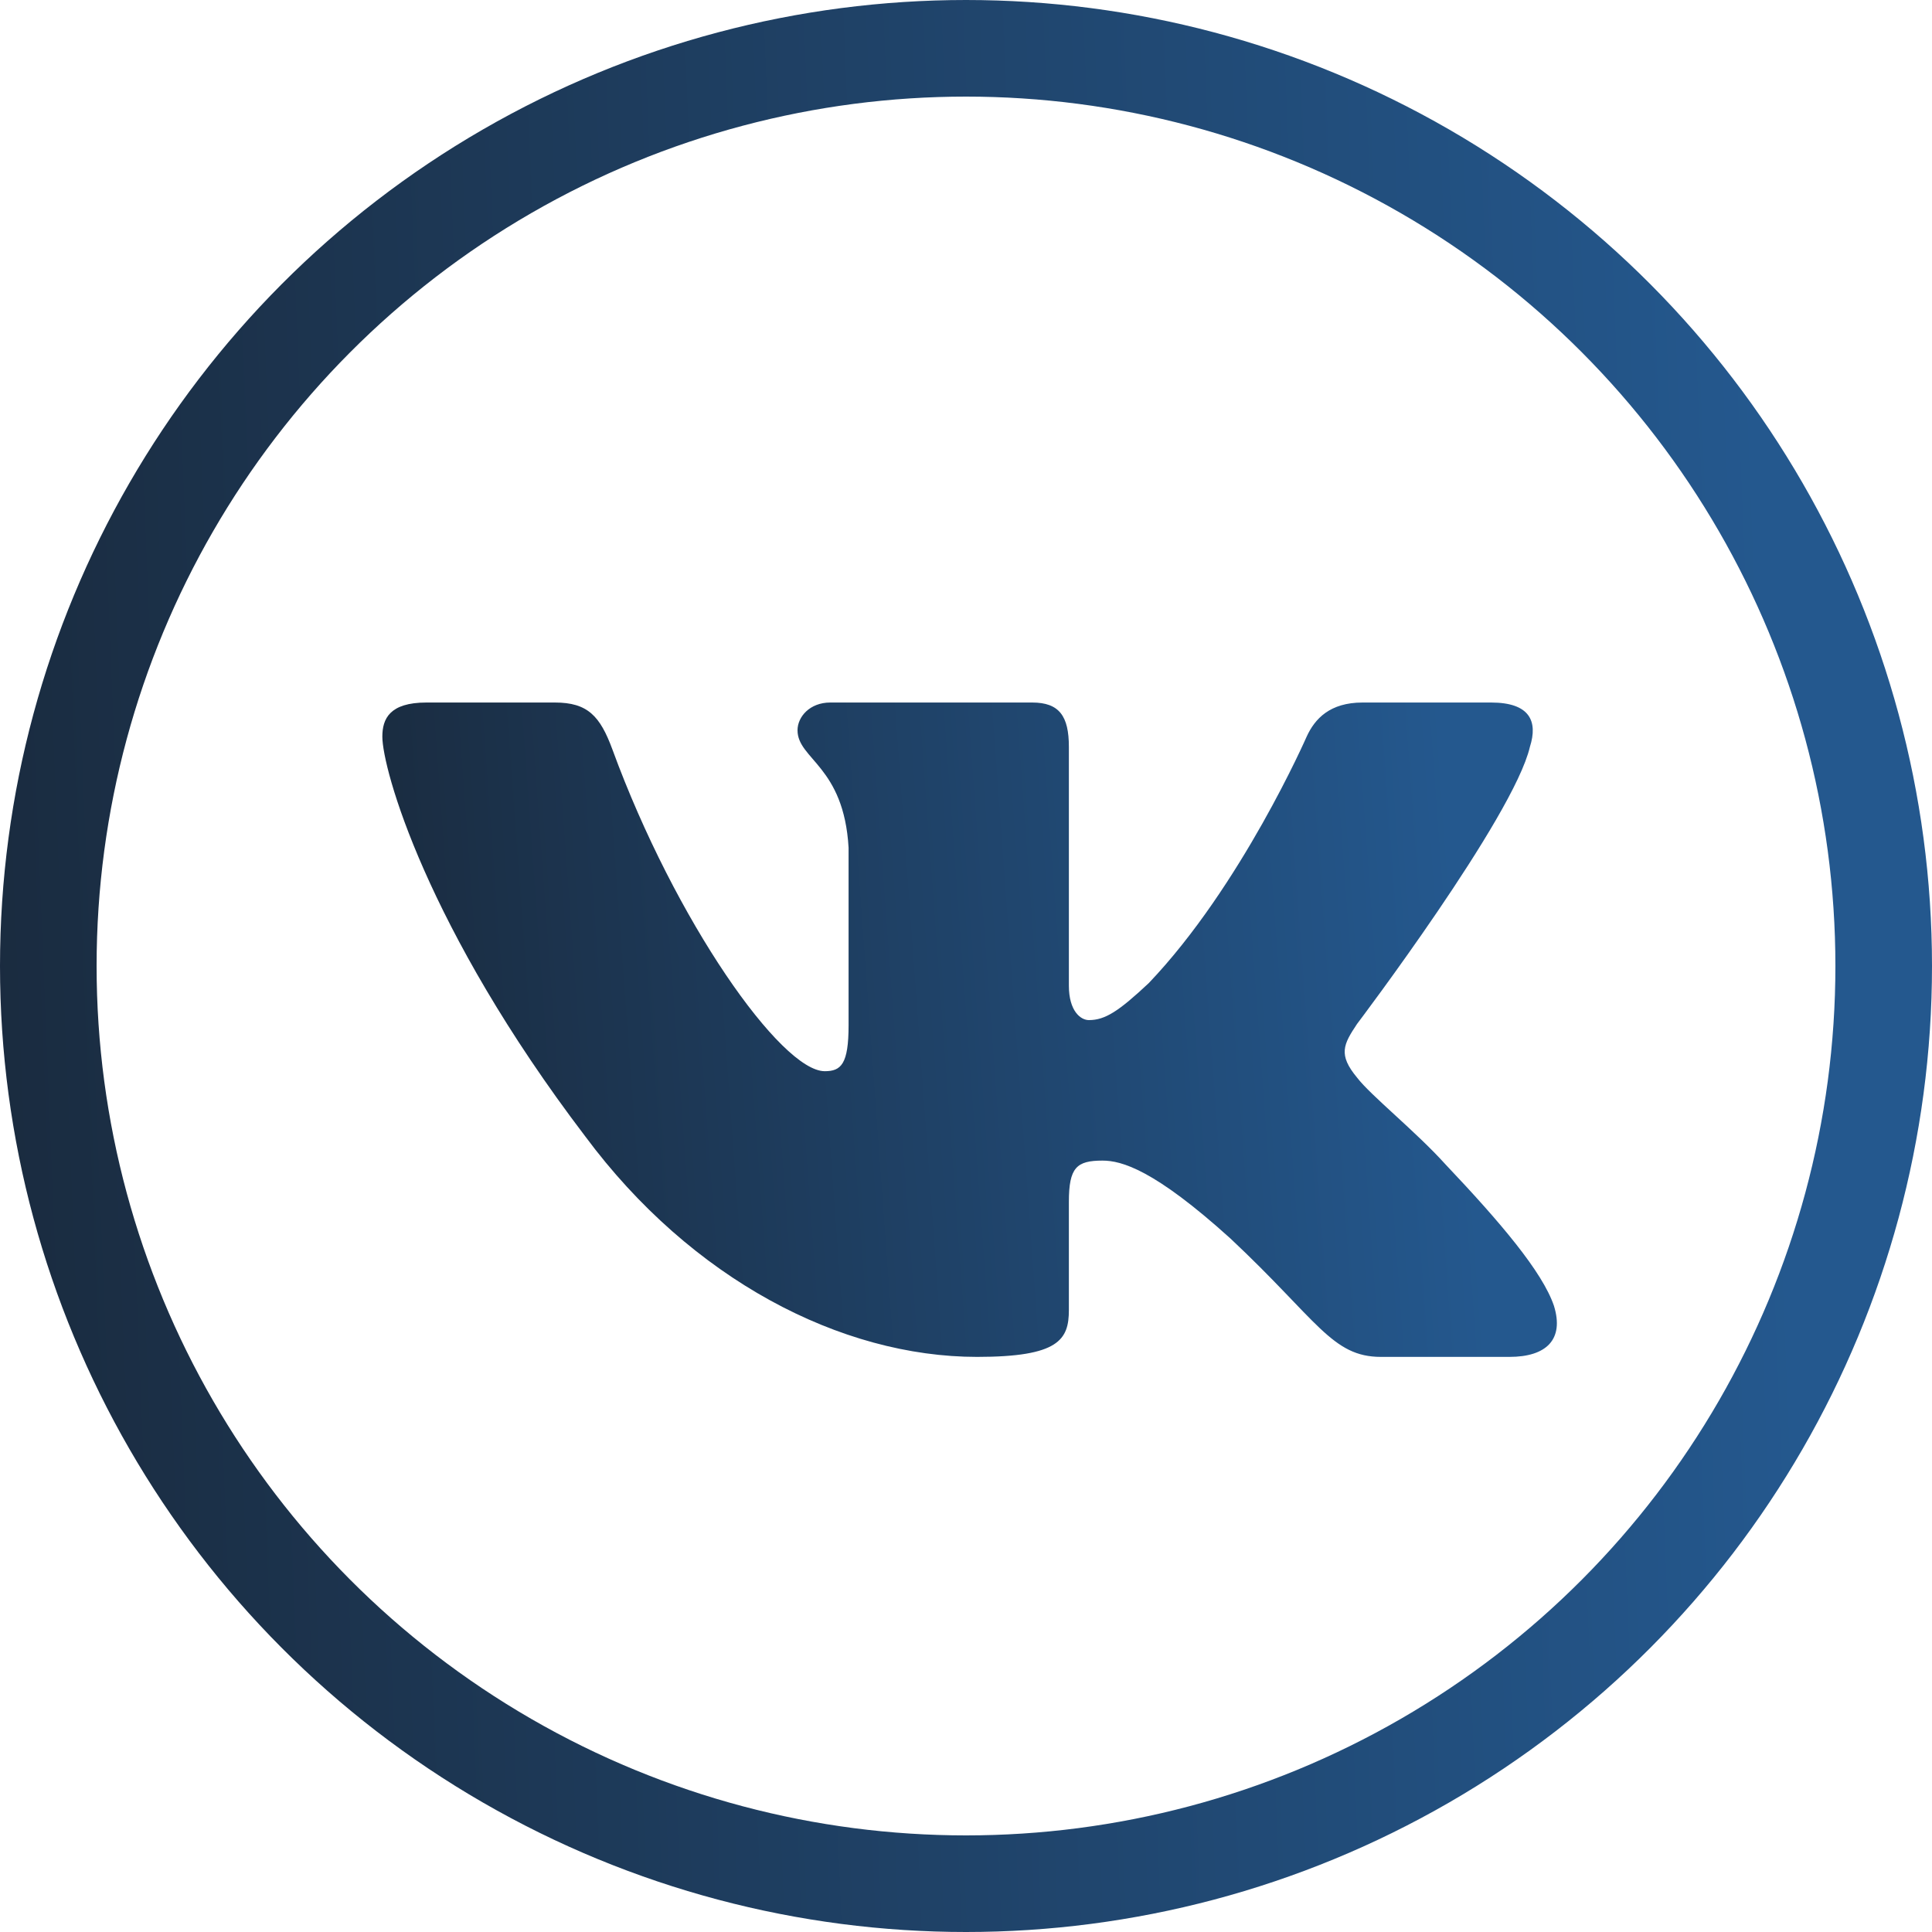 <svg width="40" height="40" viewBox="0 0 40 40" fill="none" xmlns="http://www.w3.org/2000/svg">
<circle cx="20" cy="20" r="19" stroke="url(#paint0_linear_2050_516)" stroke-width="2"/>
<path fill-rule="evenodd" clip-rule="evenodd" d="M31.675 15.463C31.844 14.934 31.675 14.545 30.871 14.545H28.21C27.534 14.545 27.222 14.881 27.053 15.251C27.053 15.251 25.7 18.345 23.784 20.354C23.164 20.935 22.882 21.12 22.544 21.12C22.375 21.12 22.13 20.935 22.13 20.407V15.463C22.13 14.828 21.933 14.545 21.37 14.545H17.189C16.767 14.545 16.512 14.84 16.512 15.119C16.512 15.721 17.471 15.859 17.569 17.551V21.226C17.569 22.032 17.414 22.178 17.076 22.178C16.174 22.178 13.98 19.071 12.679 15.516C12.424 14.825 12.168 14.545 11.489 14.545H8.828C8.068 14.545 7.916 14.881 7.916 15.251C7.916 15.912 8.818 19.191 12.116 23.526C14.314 26.488 17.411 28.093 20.23 28.093C21.921 28.093 22.13 27.736 22.13 27.122V24.884C22.13 24.171 22.29 24.029 22.826 24.029C23.22 24.029 23.896 24.214 25.475 25.642C27.279 27.334 27.576 28.093 28.591 28.093H31.251C32.011 28.093 32.391 27.736 32.172 27.033C31.932 26.331 31.071 25.314 29.928 24.108C29.308 23.421 28.378 22.68 28.096 22.31C27.701 21.834 27.814 21.623 28.096 21.2C28.096 21.2 31.337 16.917 31.675 15.463Z" fill="url(#paint1_linear_2050_516)"/>
<defs>
<linearGradient id="paint0_linear_2050_516" x1="-3.175" y1="31.875" x2="37.302" y2="30.224" gradientUnits="userSpaceOnUse">
<stop stop-color="#192738"/>
<stop offset="1" stop-color="#24588E"/>
</linearGradient>
<linearGradient id="paint1_linear_2050_516" x1="5.986" y1="25.341" x2="30.503" y2="23.546" gradientUnits="userSpaceOnUse">
<stop stop-color="#192738"/>
<stop offset="1" stop-color="#24588E"/>
</linearGradient>
</defs>
</svg>
